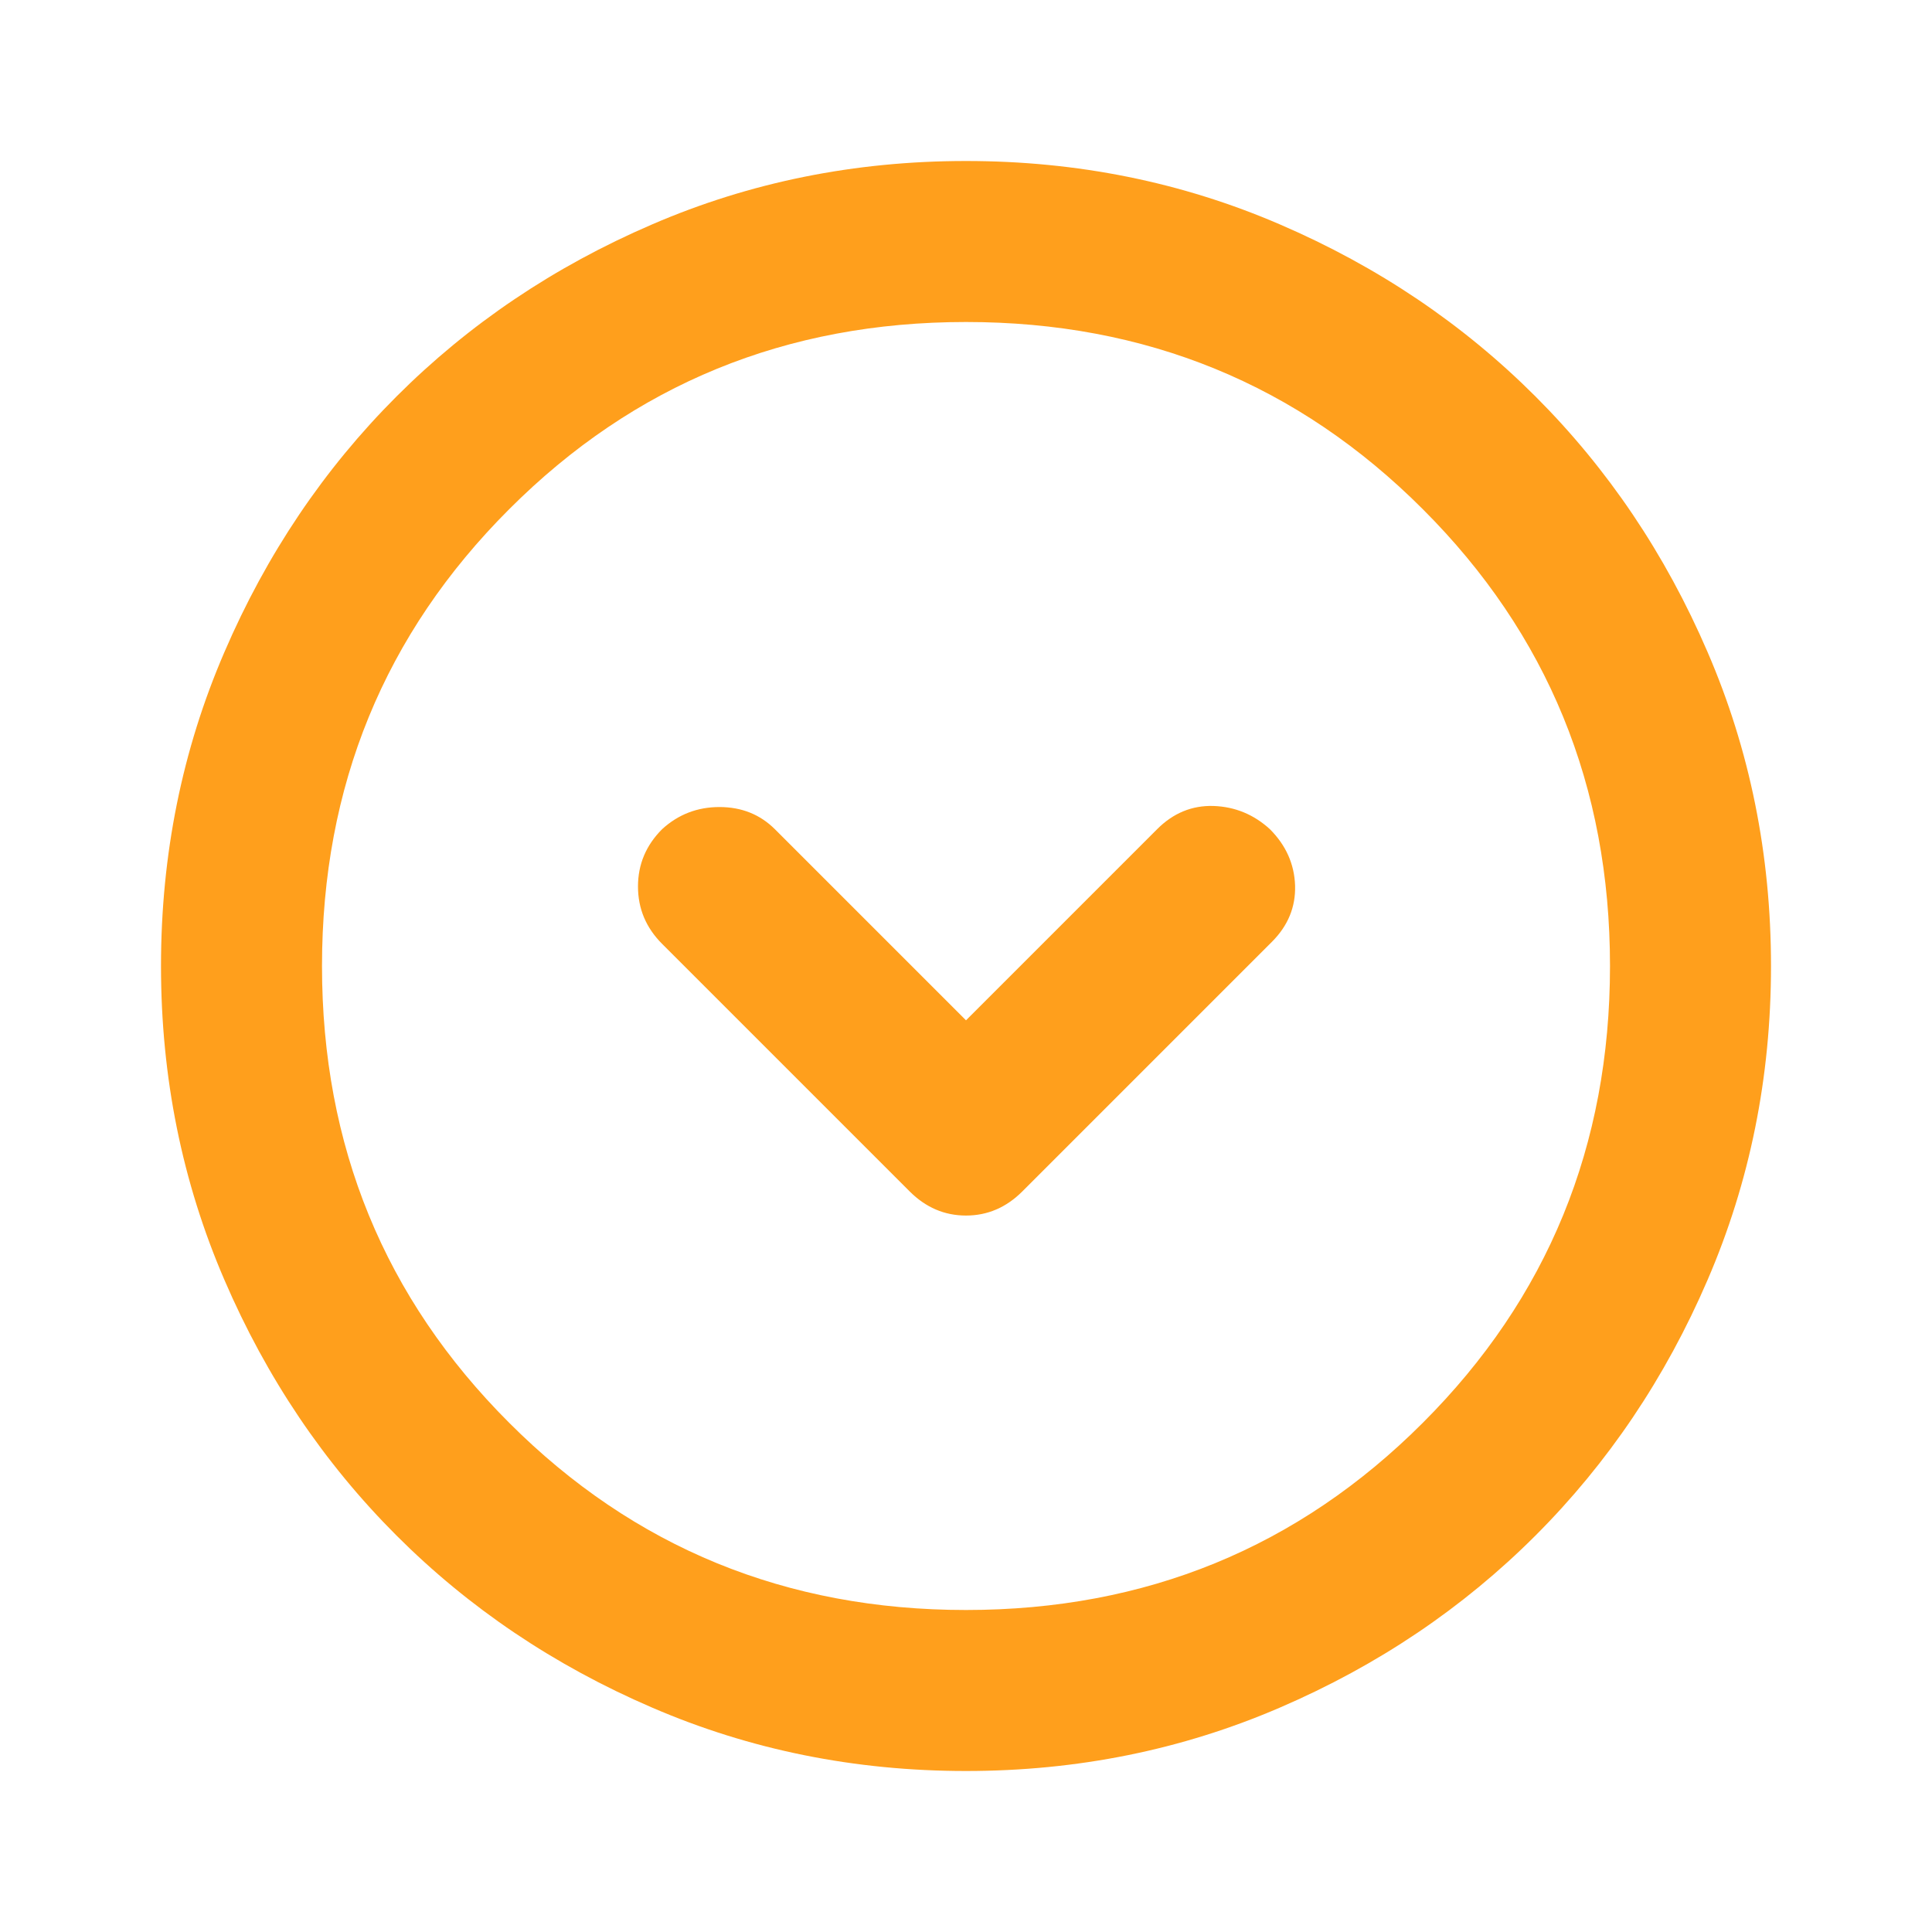 <svg width="18" height="18" viewBox="0 0 18 18" fill="none" xmlns="http://www.w3.org/2000/svg">
<path d="M9 9.506L7.219 7.725C7.081 7.588 6.909 7.519 6.703 7.519C6.497 7.519 6.319 7.588 6.169 7.725C6.019 7.875 5.944 8.053 5.944 8.259C5.944 8.466 6.019 8.644 6.169 8.794L8.475 11.1C8.625 11.25 8.8 11.325 9 11.325C9.2 11.325 9.375 11.25 9.525 11.1L11.85 8.775C12 8.625 12.072 8.45 12.066 8.25C12.059 8.05 11.981 7.875 11.831 7.725C11.681 7.588 11.506 7.516 11.306 7.509C11.106 7.503 10.931 7.575 10.781 7.725L9 9.506ZM9 16.5C7.963 16.5 6.987 16.303 6.075 15.909C5.162 15.516 4.369 14.981 3.694 14.306C3.019 13.631 2.484 12.838 2.091 11.925C1.697 11.012 1.5 10.037 1.5 9C1.5 7.963 1.697 6.987 2.091 6.075C2.484 5.162 3.019 4.369 3.694 3.694C4.369 3.019 5.162 2.484 6.075 2.091C6.987 1.697 7.963 1.5 9 1.5C10.037 1.5 11.012 1.697 11.925 2.091C12.838 2.484 13.631 3.019 14.306 3.694C14.981 4.369 15.516 5.162 15.909 6.075C16.303 6.987 16.5 7.963 16.5 9C16.5 10.037 16.303 11.012 15.909 11.925C15.516 12.838 14.981 13.631 14.306 14.306C13.631 14.981 12.838 15.516 11.925 15.909C11.012 16.303 10.037 16.5 9 16.5ZM9 15C10.675 15 12.094 14.419 13.256 13.256C14.419 12.094 15 10.675 15 9C15 7.325 14.419 5.906 13.256 4.744C12.094 3.581 10.675 3 9 3C7.325 3 5.906 3.581 4.744 4.744C3.581 5.906 3 7.325 3 9C3 10.675 3.581 12.094 4.744 13.256C5.906 14.419 7.325 15 9 15Z" fill="#FF9F1C"/>
</svg>
